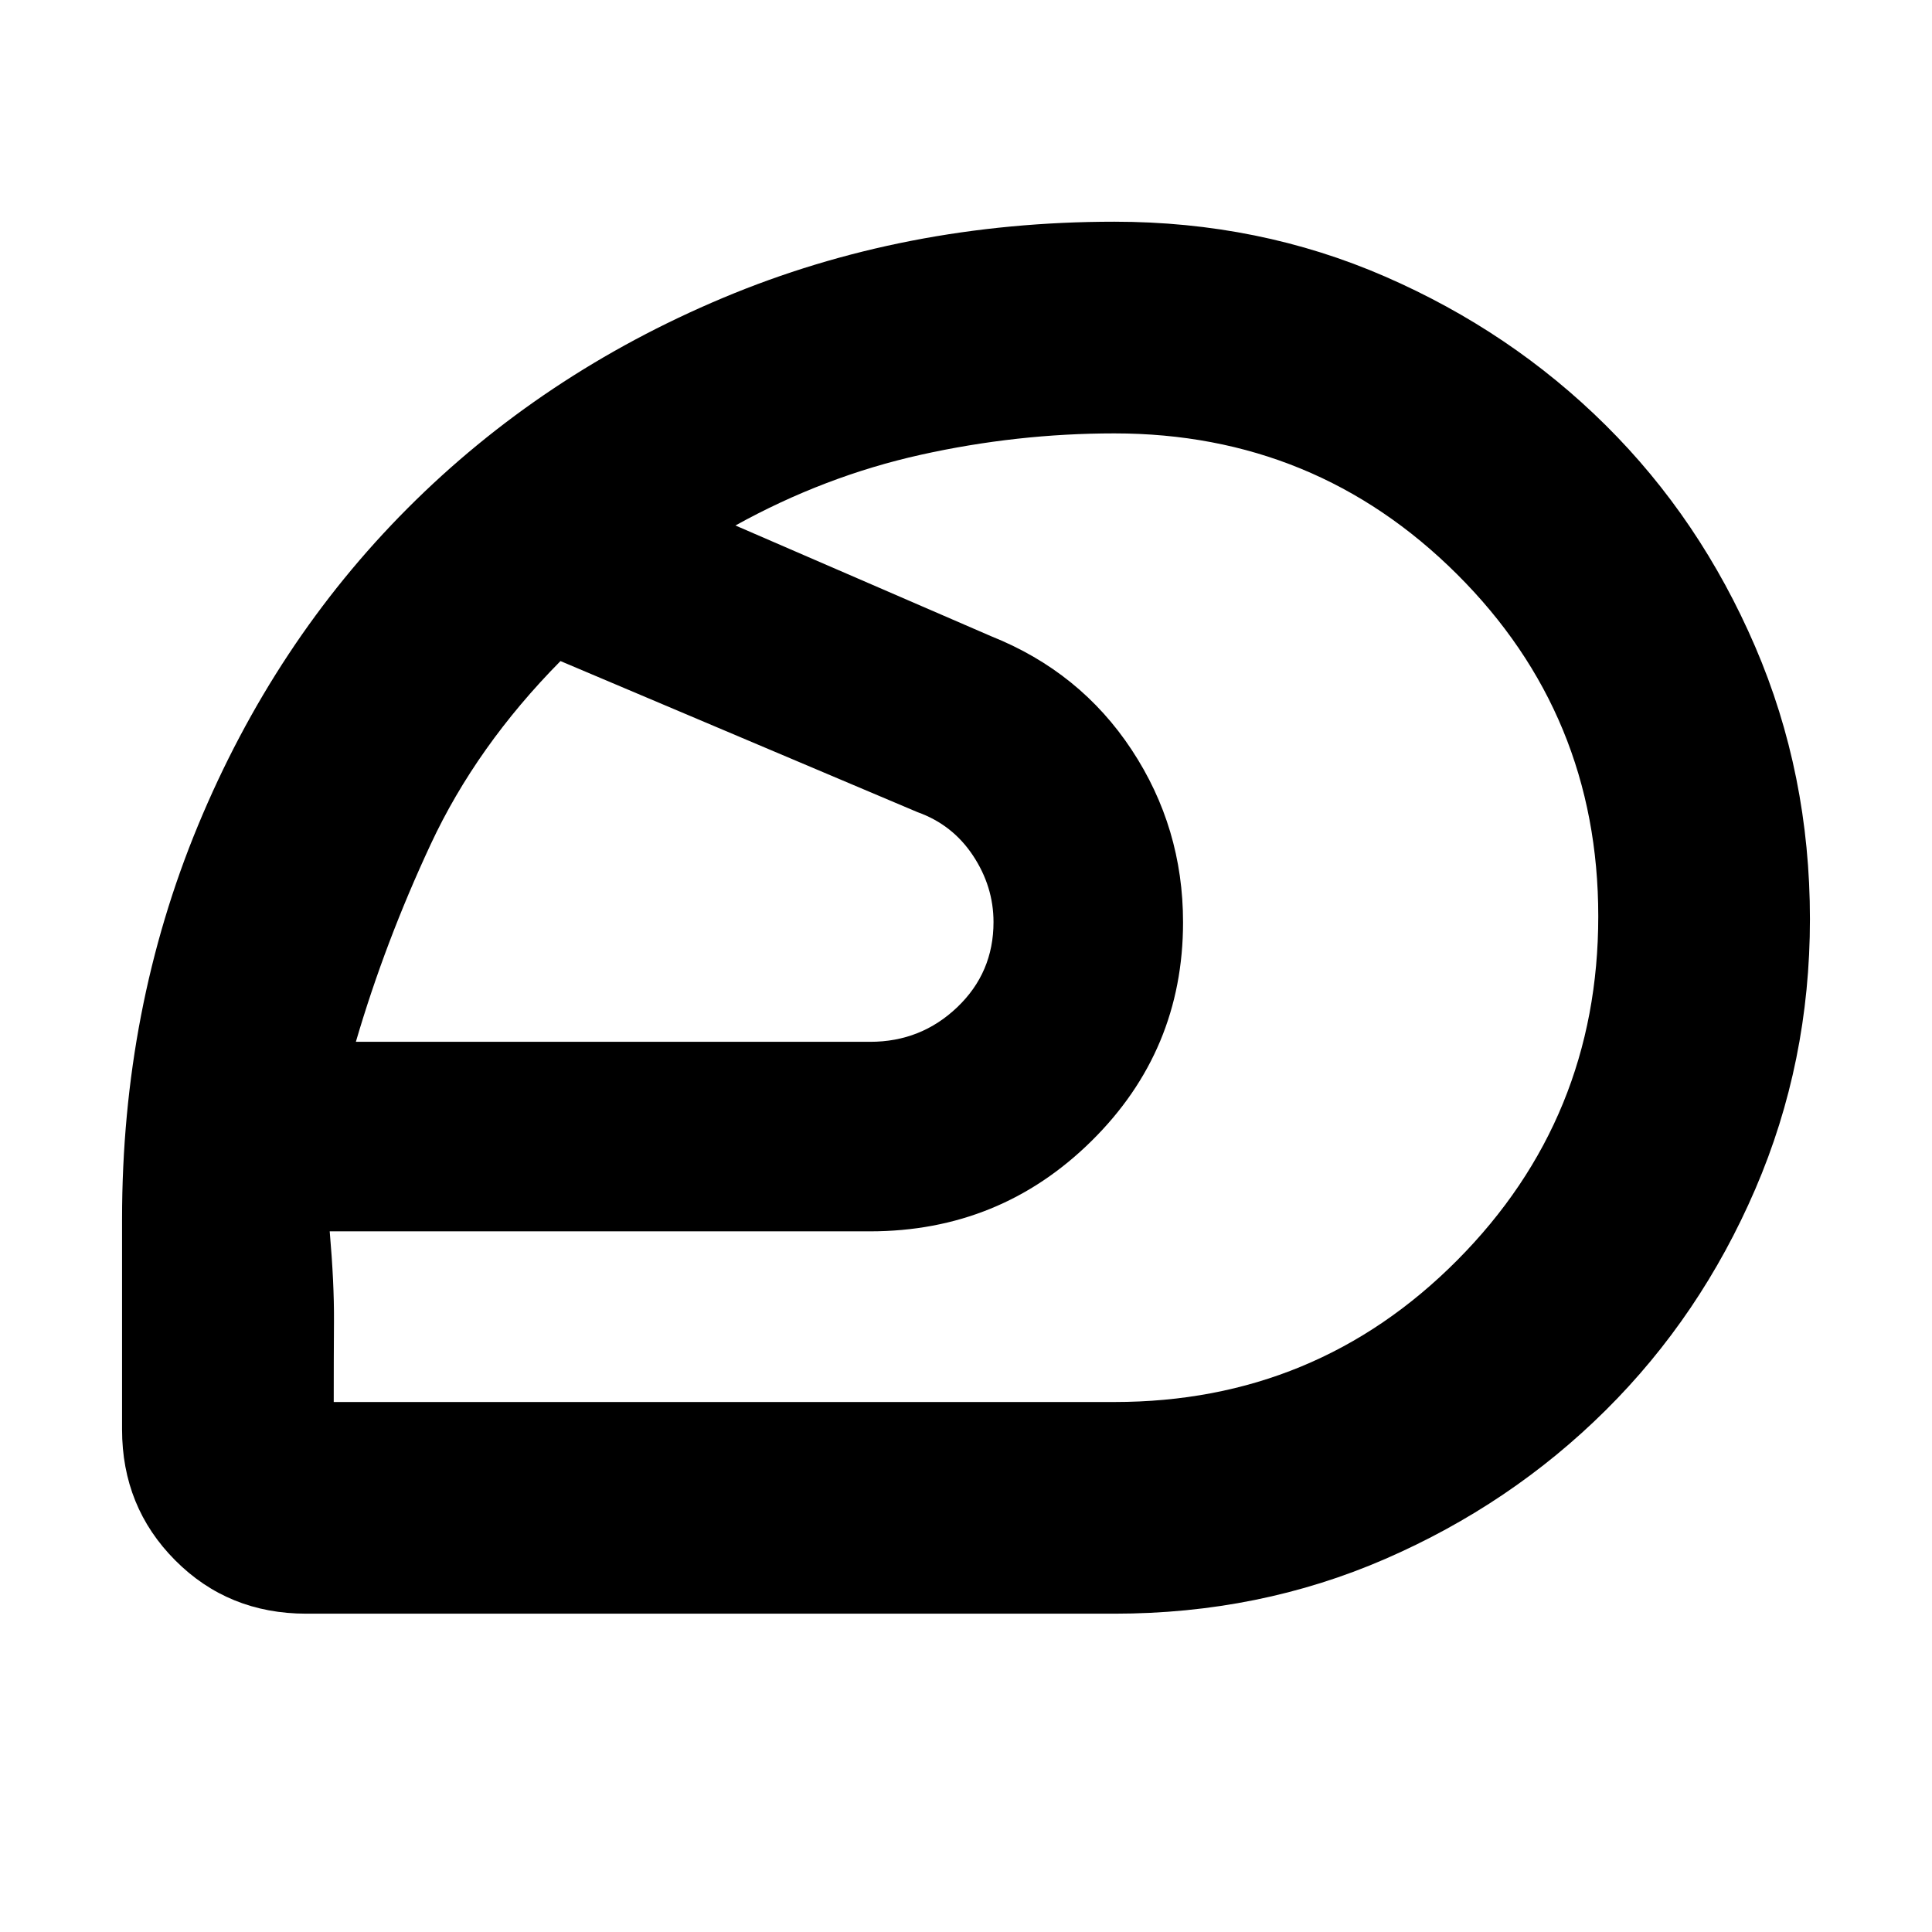 <svg xmlns="http://www.w3.org/2000/svg" height="20" viewBox="0 -960 960 960" width="20"><path d="M504-501Zm49.76 237.65q100.33 0 170.37-70.49 70.04-70.5 70.04-170.86 0-100.1-70.24-170.03-70.25-69.92-170.17-69.92-48.43 0-96.23 10.62-47.8 10.62-92.1 35.14l127.09 55.04q44.24 17.68 69.78 56.39 25.55 38.72 25.55 85.7 0 63.82-45.48 108.71-45.48 44.9-110.13 44.9H163.83q2.24 25.8 2.12 44.56-.12 18.76-.12 40.24h387.93ZM176.83-442.33h255.59q25.21 0 43.23-17.19 18.02-17.2 18.02-42.3 0-17.66-10.18-33.04-10.19-15.38-27.53-21.57L278.5-631.52q-41.72 42.24-64.46 90.98-22.74 48.74-37.21 98.21Zm376.93 284.16H152.22q-38.77 0-65.17-26.52t-26.4-65.05v-104.5q0-104.48 37.74-195.58 37.74-91.09 104.22-157.69 66.48-66.6 156.6-104.46 90.13-37.86 194.55-37.86 71.87 0 134.46 27.24 62.58 27.23 109.61 73.86 47.02 46.63 74.27 109.95 27.25 63.31 27.25 135.49 0 71.15-27.16 134.17-27.15 63.02-74.26 109.8-47.1 46.78-109.63 73.96-62.54 27.19-134.54 27.19Z"/></svg>
